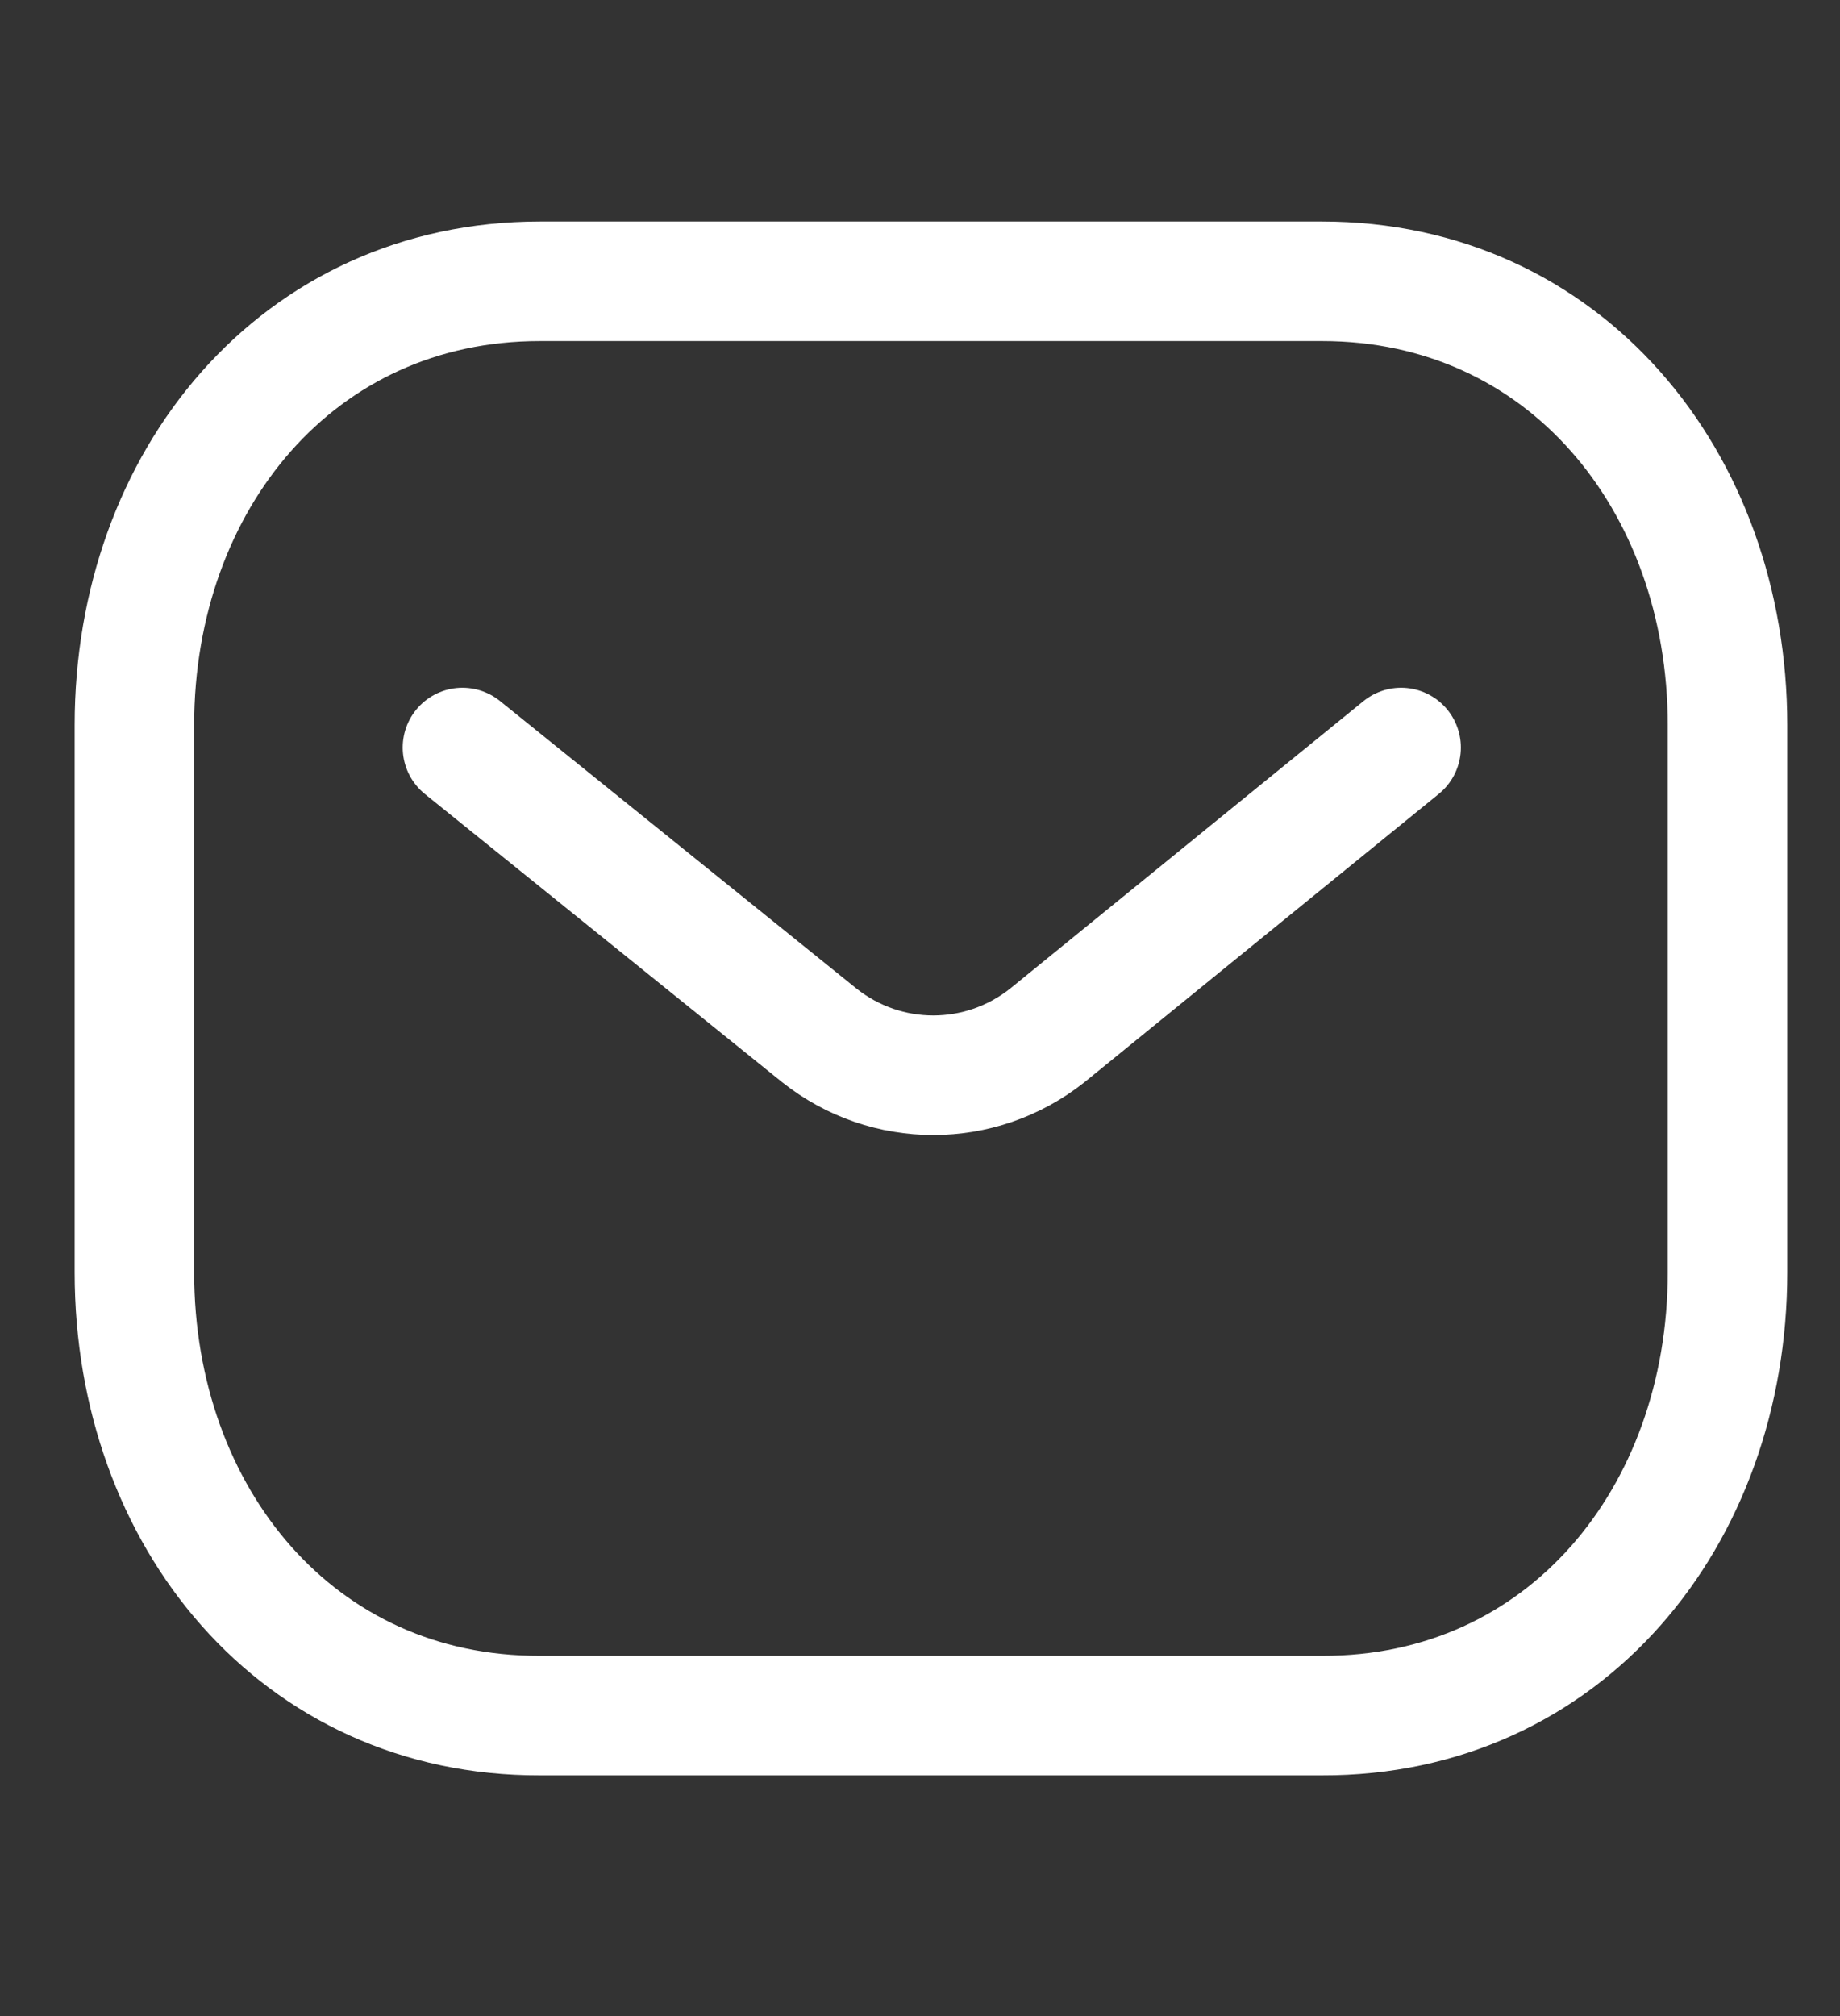 <svg width="21" height="23" viewBox="0 0 21 23" fill="none" xmlns="http://www.w3.org/2000/svg">
<rect x="0" y="0" width="21" height="23" fill="#333333" stroke="none"/>
<g clip-path="url(#clip0_1_1450)">
<path d="M15.991 8.528L11.952 11.813C11.188 12.418 10.115 12.418 9.352 11.813L5.278 8.528" stroke="white" stroke-width="1.364" stroke-linecap="round" stroke-linejoin="round"/>
<path fill-rule="evenodd" clip-rule="evenodd" d="M15.088 19.572C17.852 19.58 19.716 17.308 19.716 14.516V8.272C19.716 5.48 17.852 3.209 15.088 3.209H6.162C3.397 3.209 1.534 5.48 1.534 8.272V14.516C1.534 17.308 3.397 19.58 6.162 19.572H15.088Z" stroke="white" stroke-width="1.364" stroke-linecap="round" stroke-linejoin="round"/>
</g>
<defs>
<clipPath id="clip0_1_1450">
<rect width="20" height="22" fill="white" transform="translate(0.625 0.391)"/>
</clipPath>
</defs>
</svg>
